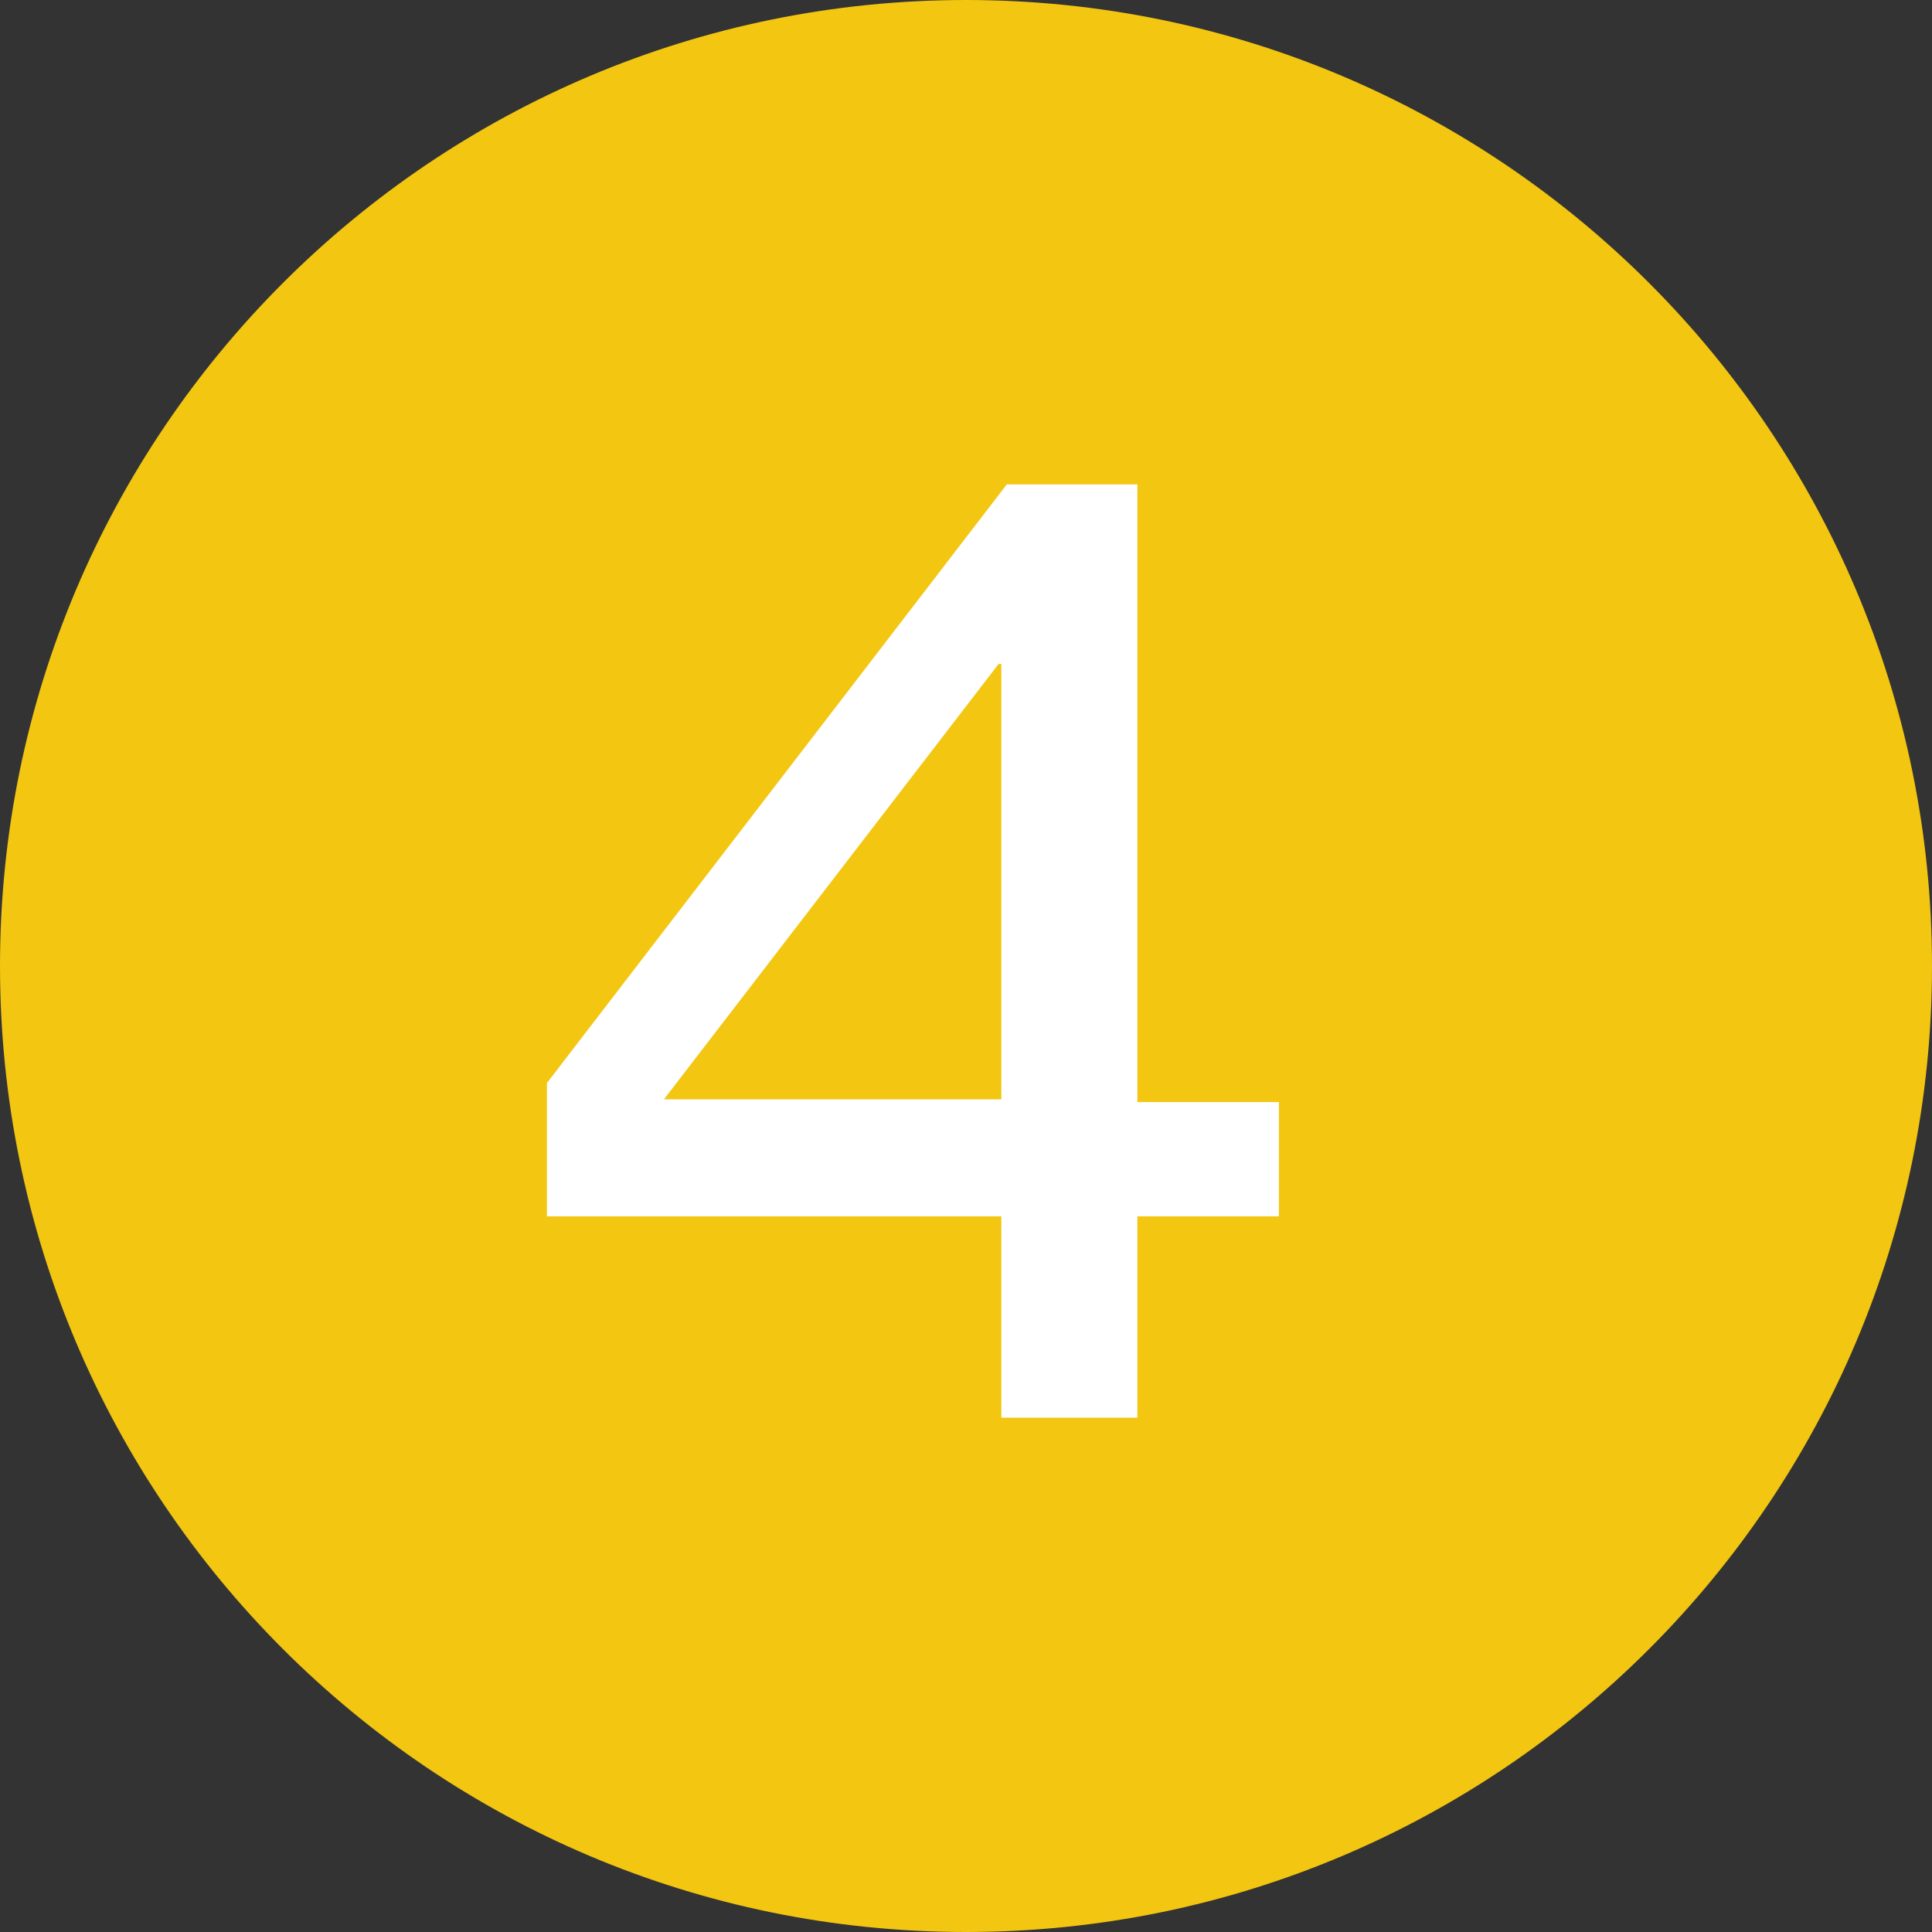 <svg width="24" height="24" viewBox="0 0 24 24" fill="none" xmlns="http://www.w3.org/2000/svg">
<rect x="0" y="0" width="24" height="24" fill="#333333" stroke="none"/>
<path d="M12 24C18.627 24 24 18.627 24 12C24 5.373 18.627 0 12 0C5.373 0 0 5.373 0 12C0 18.627 5.373 24 12 24Z" fill="#F2C611"/>
<path d="M14.129 6.017V13.69H15.887V15.11H14.129V17.611H12.439V15.11H6.794V13.454L12.507 6.017H14.129ZM8.248 13.656H12.439V8.248H12.405L8.248 13.656Z" fill="white"/>
</svg>
